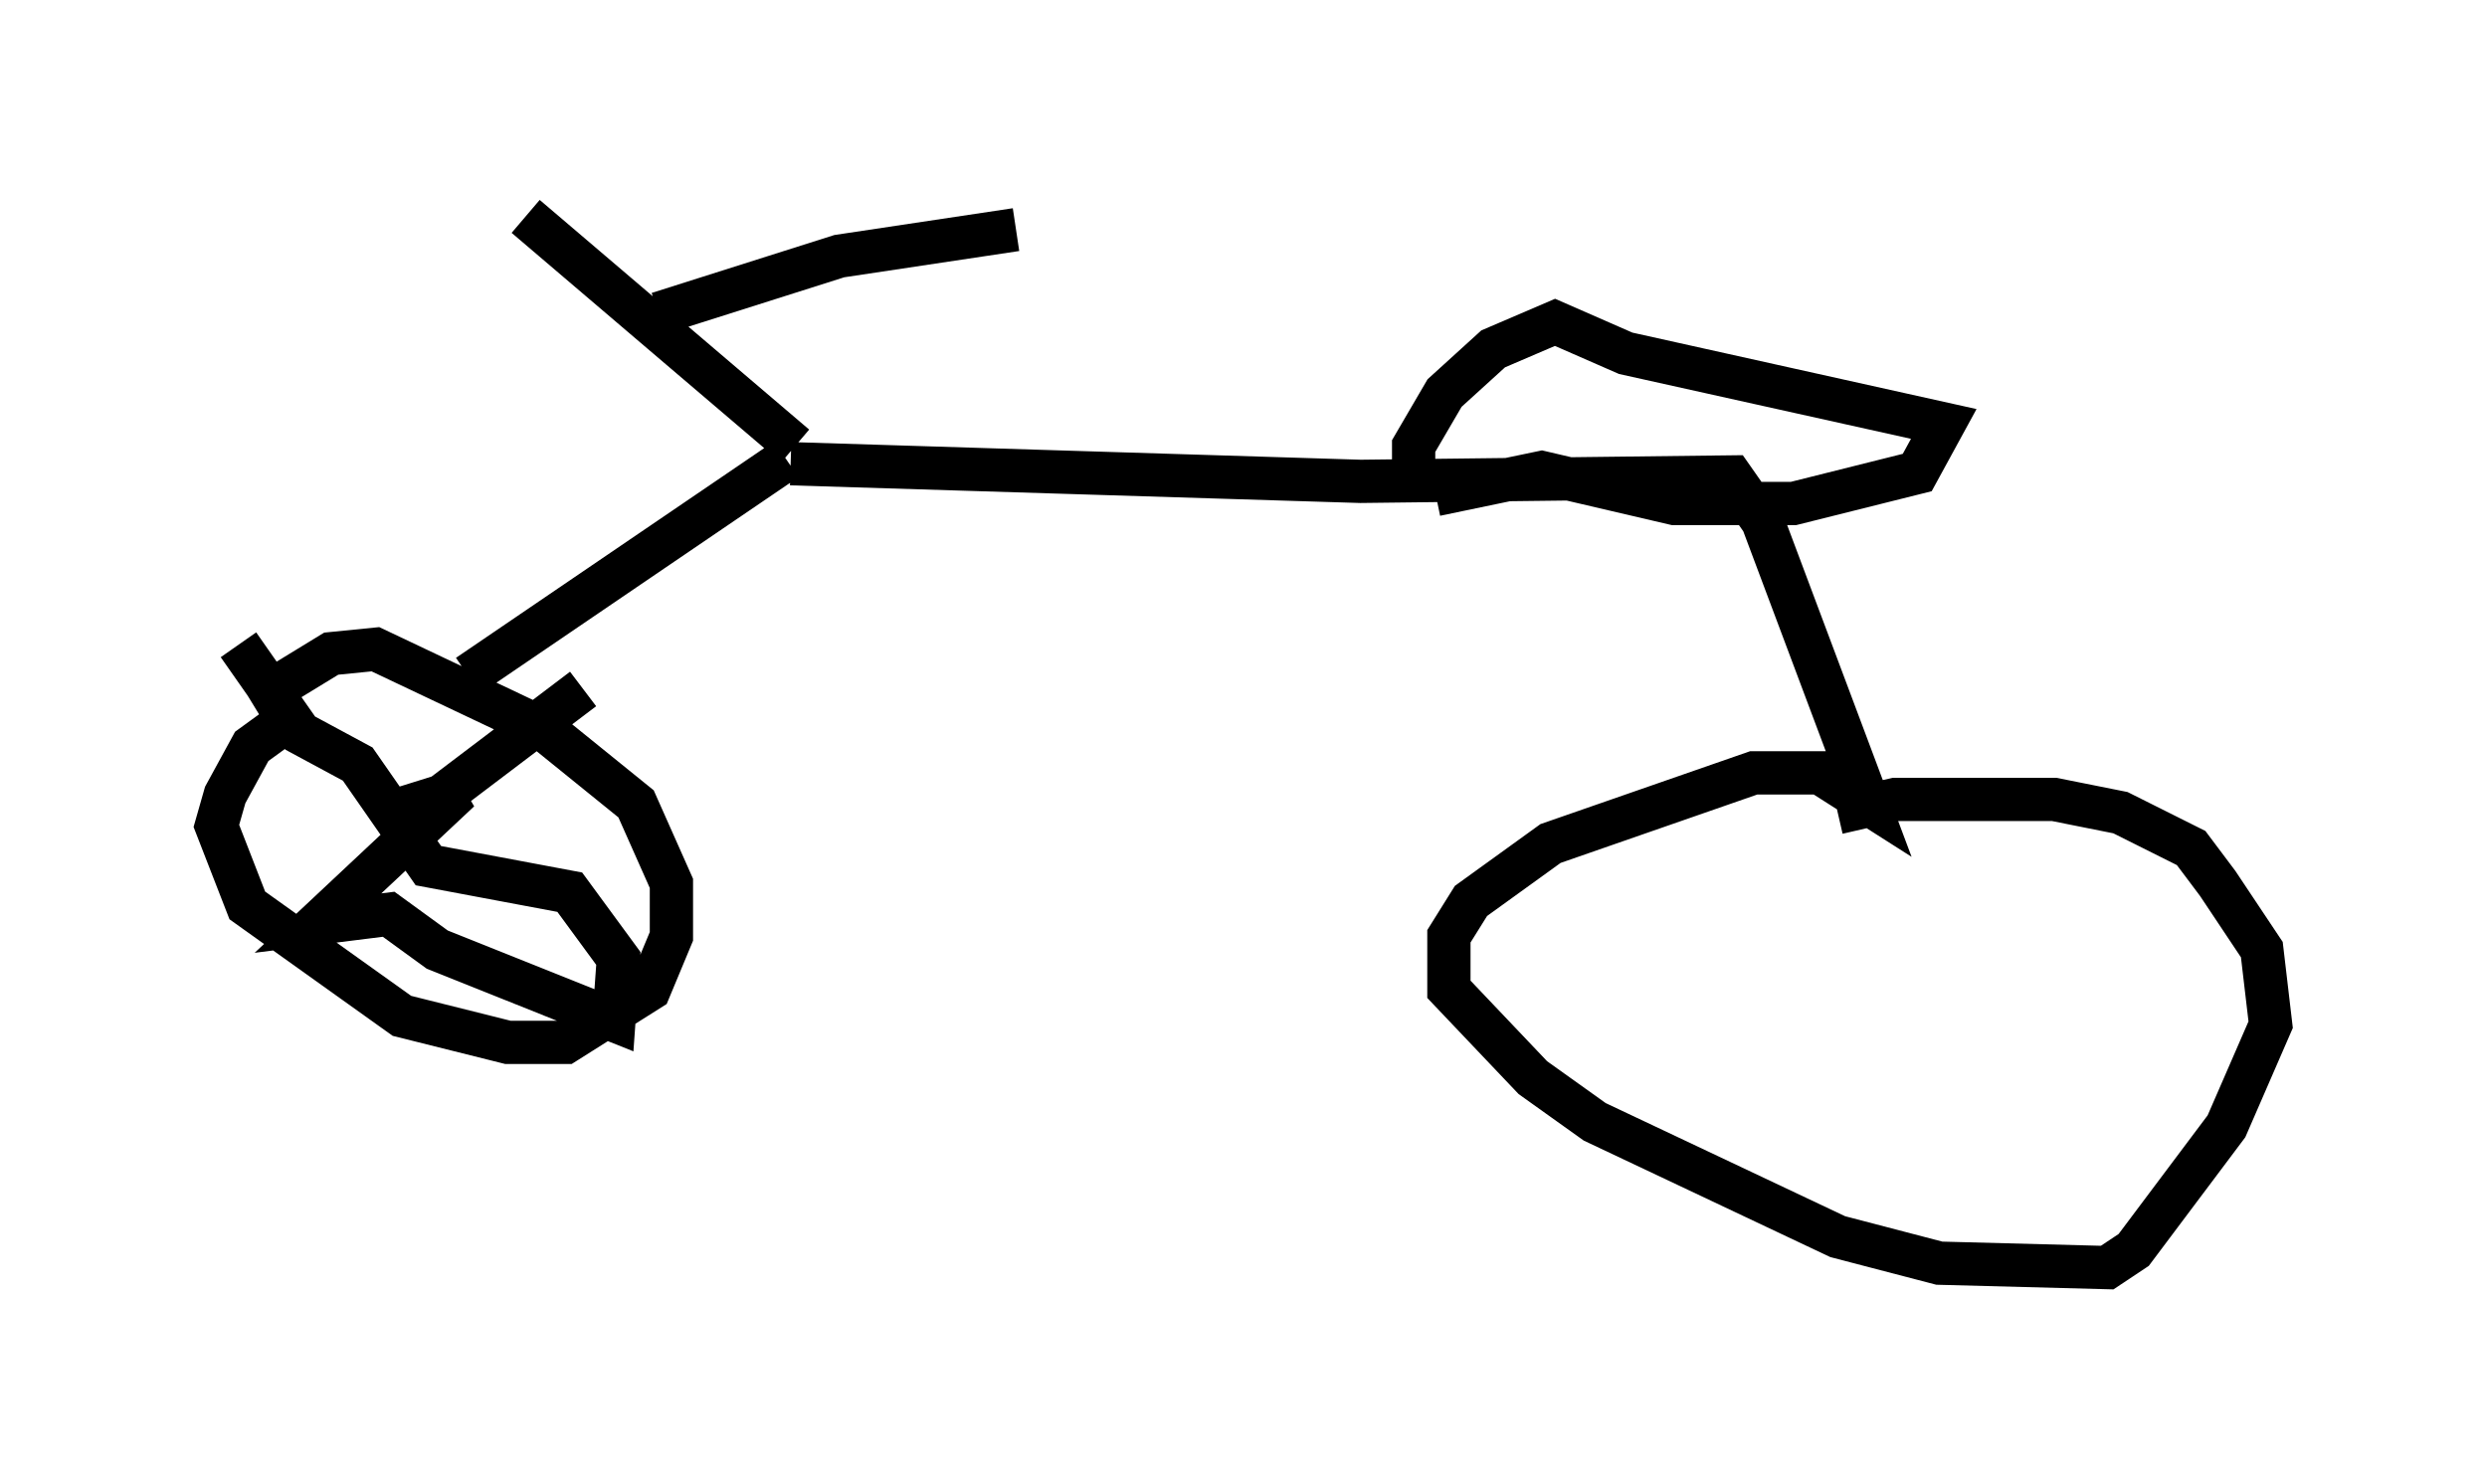 <?xml version="1.0" encoding="utf-8" ?>
<svg baseProfile="full" height="34.296" version="1.1" width="57.469" xmlns="http://www.w3.org/2000/svg" xmlns:ev="http://www.w3.org/2001/xml-events" xmlns:xlink="http://www.w3.org/1999/xlink"><defs /><rect fill="white" height="34.296" width="57.469" x="0" y="0" /><path d="M7.45, 16.433 m-0.51, 0.0 l-1.123, 0.817 -0.613, 1.123 l-0.204, 0.715 0.715, 1.838 l3.573, 2.552 2.45, 0.613 l1.327, 0.0 1.94, -1.225 l0.51, -1.225 0.0, -1.225 l-0.817, -1.838 -2.144, -1.735 l-3.879, -1.838 -1.021, 0.102 l-1.838, 1.123 m5.002, -0.613 l7.35, -5.002 m0.102, 0.102 l13.169, 0.408 8.575, -0.102 l0.715, 1.021 2.45, 6.533 l-1.123, -0.715 -1.531, 0.0 l-4.696, 1.633 -1.838, 1.327 l-0.51, 0.817 0.0, 1.225 l1.94, 2.042 1.429, 1.021 l5.615, 2.654 2.348, 0.613 l3.879, 0.102 0.613, -0.408 l2.144, -2.858 1.021, -2.348 l-0.204, -1.735 -1.021, -1.531 l-0.613, -0.817 -1.633, -0.817 l-1.531, -0.306 -3.675, 0.0 l-1.327, 0.306 m-24.092, -8.473 l-6.227, -5.308 m3.063, 2.246 l4.185, -1.327 4.083, -0.613 m9.188, 5.717 l0.0, -0.715 0.715, -1.225 l1.123, -1.021 1.429, -0.613 l1.633, 0.715 7.35, 1.633 l-0.613, 1.123 -2.858, 0.715 l-2.756, 0.0 -3.063, -0.715 l-2.45, 0.51 m-23.071, 7.044 l3.369, -2.552 m-4.492, 2.858 l1.633, -0.51 -3.267, 3.063 l1.633, -0.204 1.123, 0.817 l4.083, 1.633 0.102, -1.429 l-1.123, -1.531 -3.267, -0.613 l-1.633, -2.348 -1.327, -0.715 l-1.429, -2.042 " fill="none" stroke="black" stroke-width="1" /></svg>